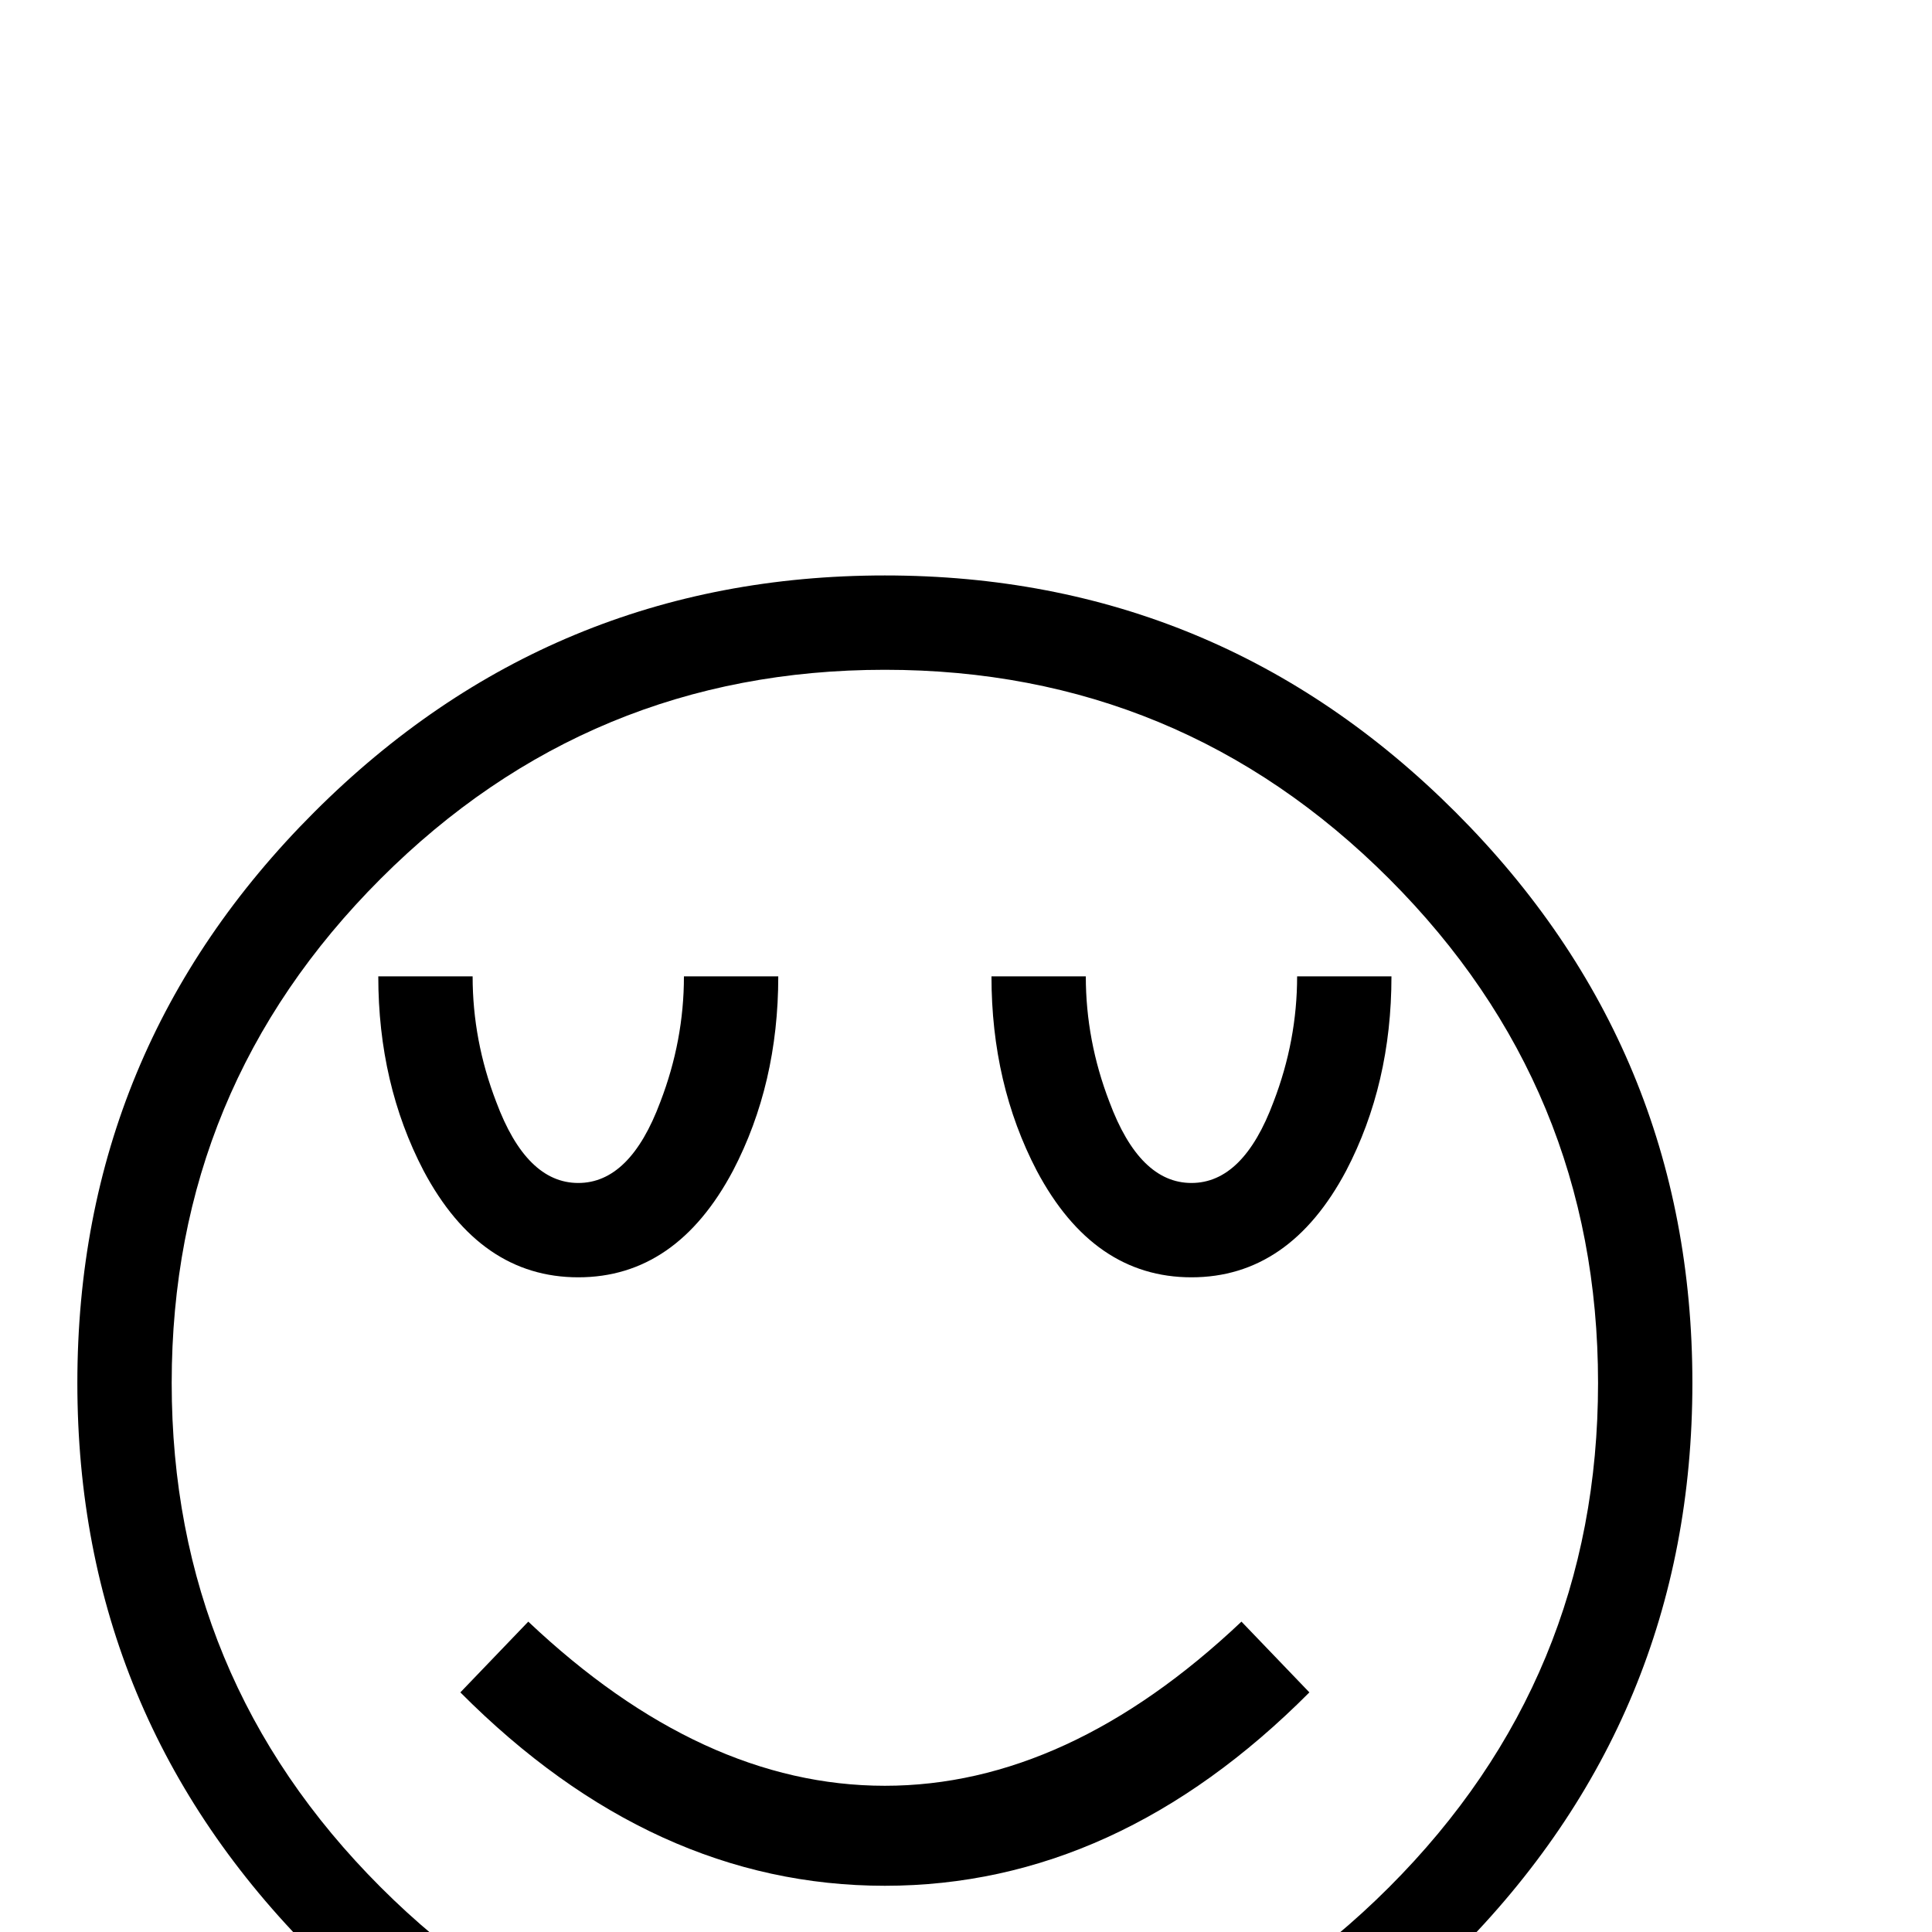<?xml version="1.0" standalone="no"?>
<!DOCTYPE svg PUBLIC "-//W3C//DTD SVG 1.1//EN" "http://www.w3.org/Graphics/SVG/1.1/DTD/svg11.dtd" >
<svg viewBox="0 -442 2048 2048">
  <g transform="matrix(1 0 0 -1 0 1606)">
   <path fill="currentColor"
d="M1794 582q0 -354 -251 -605t-605 -251t-605 251t-251 605t251 605t605 251t605 -251t251 -605zM1694 582q0 313 -221.5 534.5t-534.5 221.5t-534.5 -221.5t-221.5 -534.5t221.5 -534.5t534.5 -221.5t534.5 221.5t221.5 534.5zM1475 1013q0 -114 -48 -206
q-60 -113 -164 -113t-164 113q-48 92 -48 206h100q0 -68 25 -133q32 -86 87 -86t87 86q25 65 25 133h100zM825 1013q0 -114 -48 -206q-60 -113 -164 -113t-164 113q-48 92 -48 206h100q0 -68 25 -133q32 -86 87 -86t87 86q25 65 25 133h100zM1388 254q-204 -205 -450 -205
t-450 205l72 75q184 -174 378 -174t378 174z" />
  </g>

</svg>
